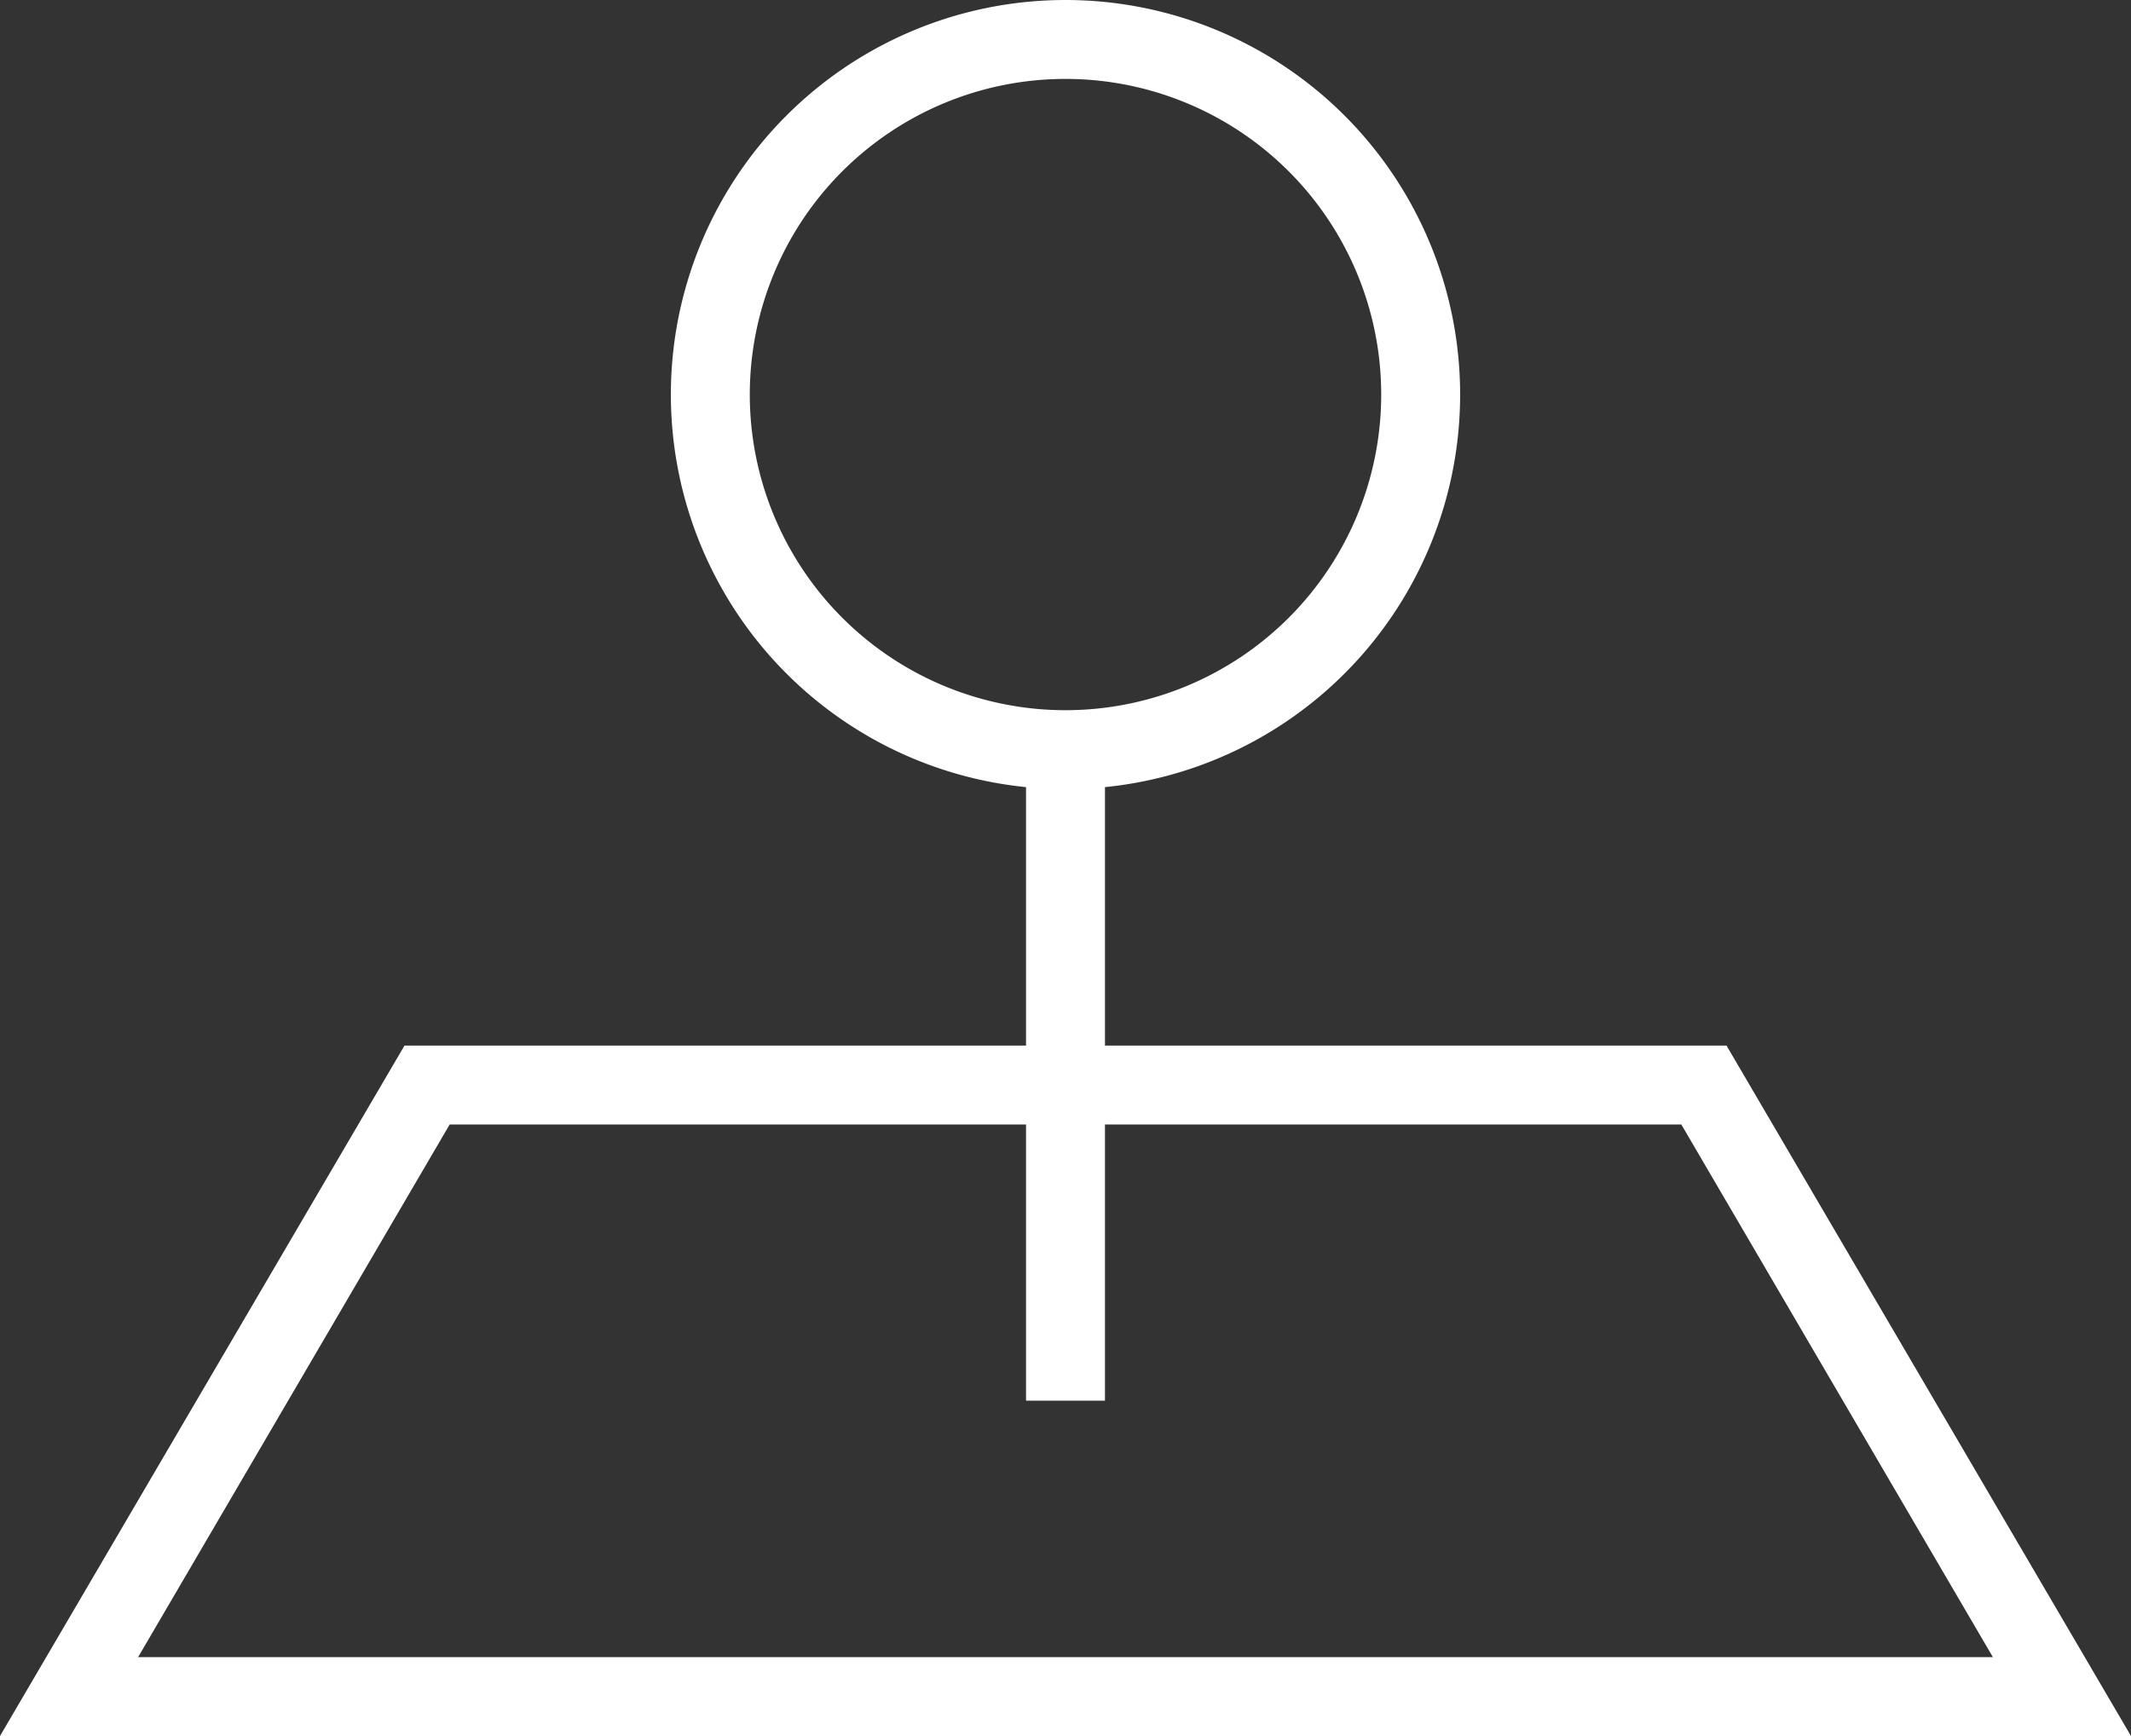 <svg xmlns="http://www.w3.org/2000/svg" viewBox="0 0 108 88"><rect x="0" y="0" width="108" height="88" fill="#333333" stroke="none"/><defs><style>.cls-1{fill:#fff;}</style></defs><title>mapsapi</title><g id="Layer_2" data-name="Layer 2"><g id="Layer_1-2" data-name="Layer 1"><path class="cls-1" d="M54,4A16,16,0,1,1,38,20,16,16,0,0,1,54,4m0-4A20,20,0,1,0,74,20,20,20,0,0,0,54,0Z"/><rect class="cls-1" x="52" y="38" width="4" height="33"/><path class="cls-1" d="M85.21,57,101,84H7L22.79,57H85.21m2.29-4h-67L0,88H108L87.5,53Z"/></g></g></svg>